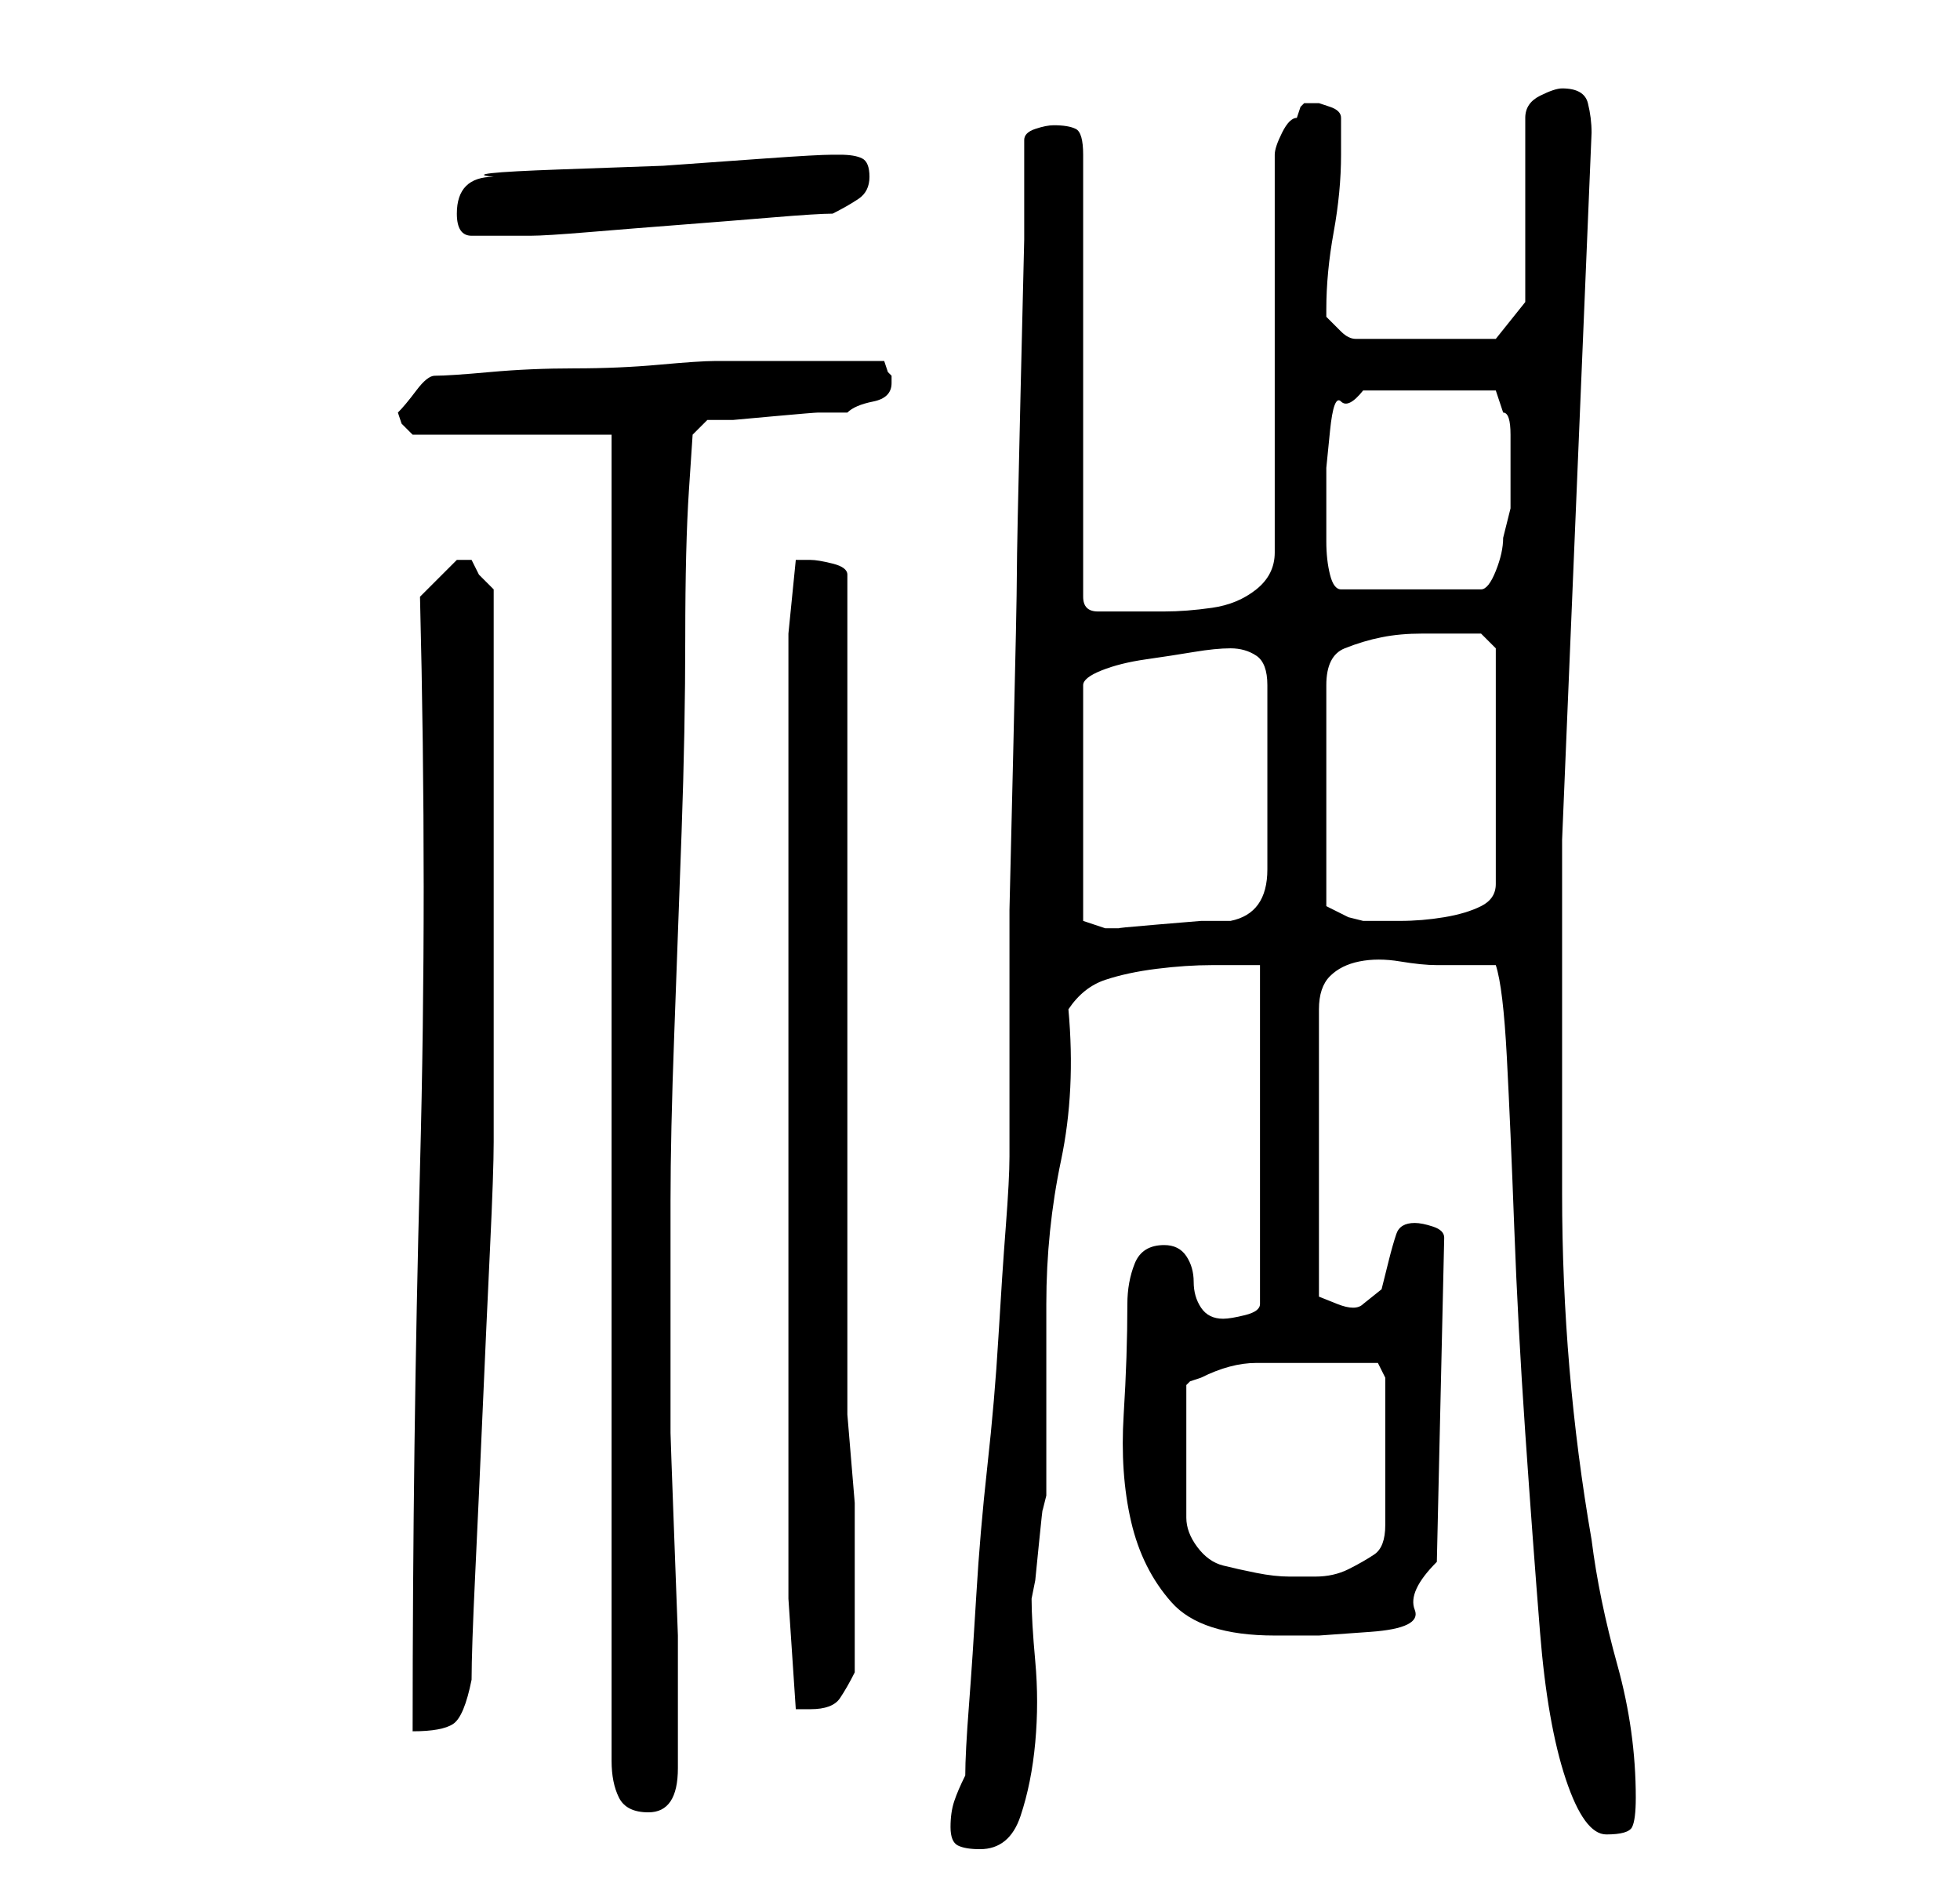 <?xml version="1.0" standalone="no"?>
<!DOCTYPE svg PUBLIC "-//W3C//DTD SVG 1.1//EN" "http://www.w3.org/Graphics/SVG/1.1/DTD/svg11.dtd" >
<svg xmlns="http://www.w3.org/2000/svg" xmlns:xlink="http://www.w3.org/1999/xlink" version="1.1" viewBox="-10 0 266 256">
   <path fill="currentColor"
d="M119 248q0 2 1 2.5t3 0.5q4 0 5.5 -4.5t2 -10t0 -11t-0.5 -8.5l0.5 -2.5t0.5 -5t0.5 -4.5l0.5 -2v-5v-8v-8v-5q0 -10 2 -19.5t1 -20.5q2 -3 5 -4t7 -1.5t7.5 -0.5h6.5v46q0 1 -2 1.5t-3 0.5q-2 0 -3 -1.5t-1 -3.5t-1 -3.5t-3 -1.5q-3 0 -4 2.5t-1 5.5q0 7 -0.5 15t1 14.5
t5.5 11t14 4.5h6t7 -0.5t6 -3t3 -6.5l1 -44q0 -1 -1.5 -1.5t-2.5 -0.5q-2 0 -2.5 1.5t-1 3.5l-1 4t-2.5 2q-1 1 -3.5 0l-2.5 -1v-39q0 -3 1.5 -4.5t4 -2t5.5 0t5 0.5h4h4q1 3 1.5 12.5t1 23t1.5 28t2 27t3.5 20t5.5 7.5t3.5 -1t0.5 -4q0 -9 -2.5 -18t-3.5 -17q-4 -23 -4 -47
v-48t2 -48t2 -48q0 -2 -0.5 -4t-3.5 -2q-1 0 -3 1t-2 3v25l-4 5h-19q-1 0 -2 -1l-2 -2v-1q0 -5 1 -10.5t1 -10.5v-5q0 -1 -1.5 -1.5l-1.5 -0.5h-0.5h-0.5h-0.5h-0.5l-0.5 0.5t-0.5 1.5q-1 0 -2 2t-1 3v54q0 3 -2.5 5t-6 2.5t-6.5 0.5h-6h-3q-2 0 -2 -2v-60q0 -3 -1 -3.5
t-3 -0.5q-1 0 -2.5 0.5t-1.5 1.5v13.5t-0.5 21t-0.5 24.5t-0.5 24.5t-0.5 21v13.5v20q0 3 -0.5 9.5t-1 15t-1.5 17.5t-1.5 17.5t-1 15t-0.5 9.5q-1 2 -1.5 3.5t-0.5 3.5zM73 59v180q0 3 1 5t4 2q2 0 3 -1.5t1 -4.5v-1v-6v-11t-0.5 -13.5t-0.5 -14v-11v-6.5v-3v-4v-4v-3
q0 -9 0.5 -22.5t1 -27.5t0.5 -26.5t0.5 -20l0.5 -7.5l2 -2h3.5t5.5 -0.5t6 -0.5h4q1 -1 3.5 -1.5t2.5 -2.5v-1l-0.5 -0.5t-0.5 -1.5h-12h-11q-2 0 -7.5 0.5t-11.5 0.5t-11.5 0.5t-7.5 0.5q-1 0 -2.5 2t-2.5 3l0.5 1.5t1.5 1.5h27zM47 81q1 40 0 77.5t-1 76.5q4 0 5.5 -1
t2.5 -6q0 -4 0.5 -14.5t1 -22t1 -22t0.5 -14.5v-5v-11v-12v-10v-7v-11v-12v-7l-2 -2t-1 -2h-1h-1zM97 217l1 15h1h1q3 0 4 -1.5t2 -3.5v-11v-12t-1 -12v-114q0 -1 -2 -1.5t-3 -0.5h-1h-1l-1 10v131zM169 185h4h4l1 2v20q0 3 -1.5 4t-3.5 2t-4.5 1h-3.5q-2 0 -4.5 -0.5
t-4.5 -1t-3.5 -2.5t-1.5 -4v-18l0.5 -0.5t1.5 -0.5q4 -2 7.5 -2h8.5zM137 125v-32q0 -1 2.5 -2t6 -1.5t6.5 -1t5 -0.5t3.5 1t1.5 4v25q0 6 -5 7h-4t-6 0.5t-5 0.5h-2zM188 86h3t2 2v32q0 2 -2 3t-5 1.5t-6 0.5h-3h-2t-2 -0.5l-2 -1l-1 -0.5v-30q0 -4 2.5 -5t5 -1.5t5.5 -0.5
h5zM170 67v-3.5t0.5 -5t1.5 -4t3 -1.5h18l1 3q1 0 1 3v4v6t-1 4q0 2 -1 4.5t-2 2.5h-19q-1 0 -1.5 -2t-0.5 -4.5v-4.5v-2zM52 29q0 3 2 3h3h2.5h2.5q2 0 8 -0.5t12.5 -1t12.5 -1t8 -0.5q2 -1 3.5 -2t1.5 -3t-1 -2.5t-3 -0.5h-1q-2 0 -9 0.5l-14 1t-14 0.5t-9 1q-5 0 -5 5z
" />
</svg>

